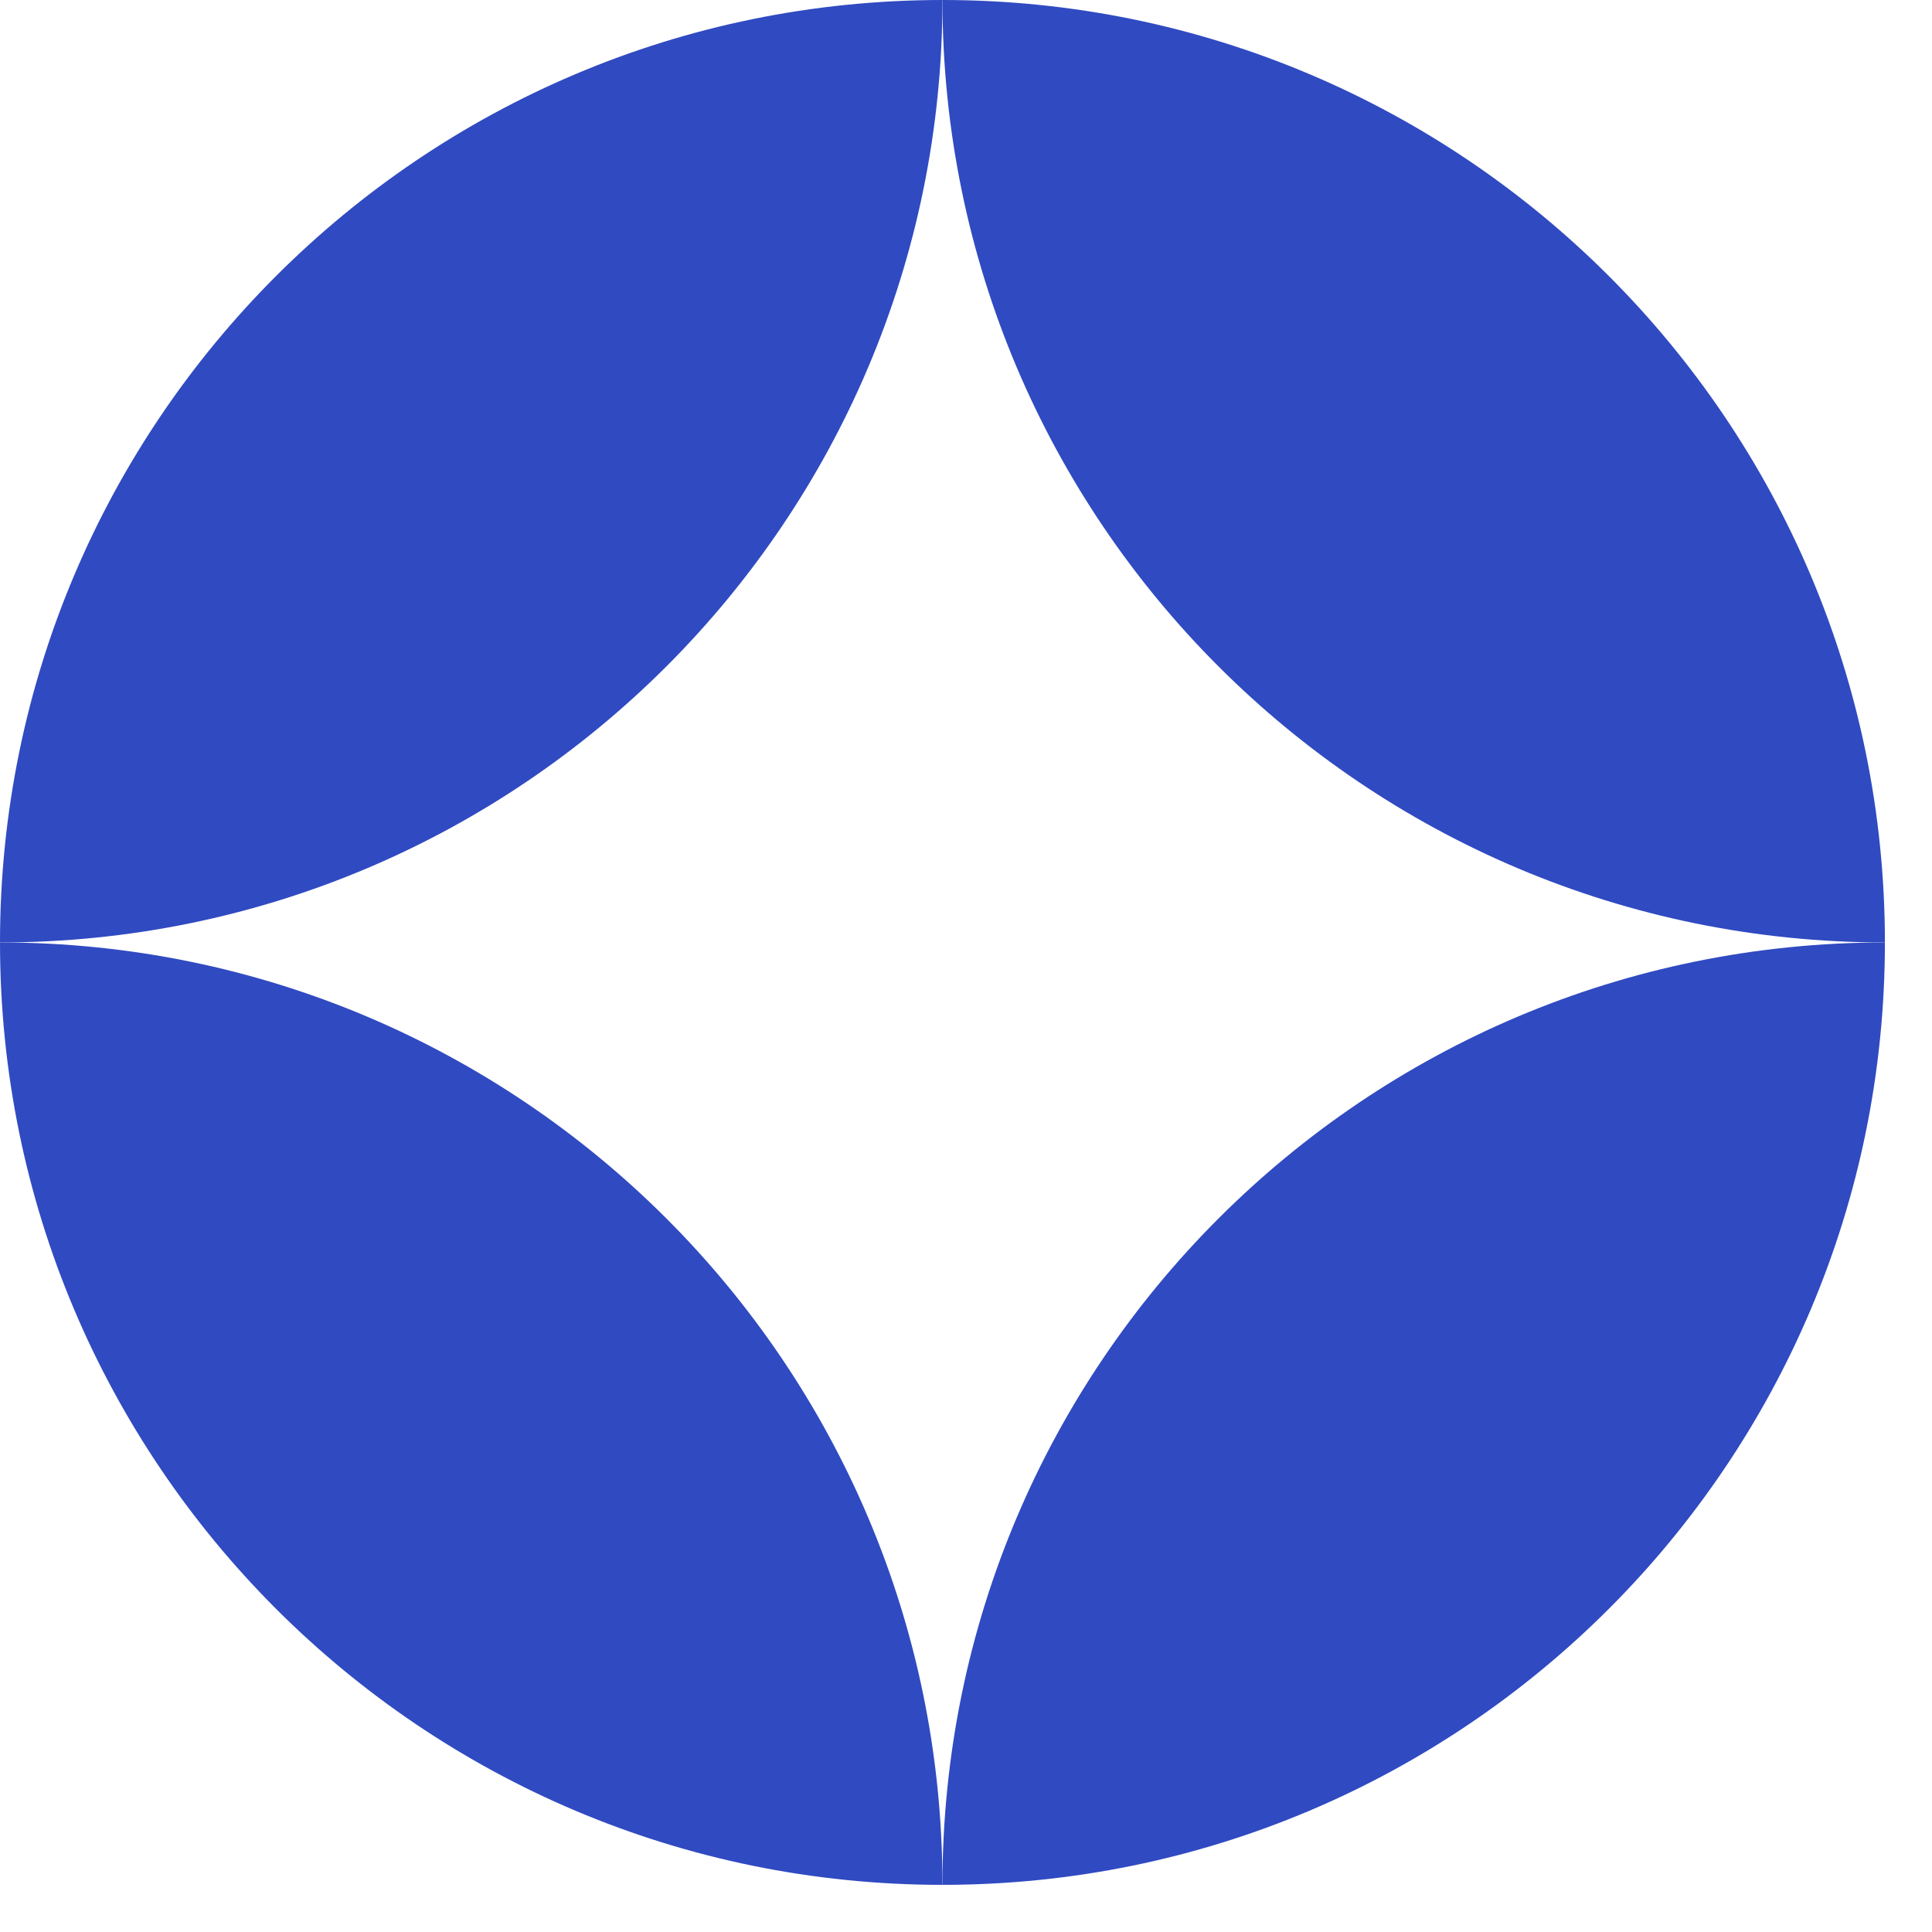 <svg width="37" height="37" viewBox="0 0 37 37" fill="none" xmlns="http://www.w3.org/2000/svg">
<g clip-path="url(#clip0_126_79)">
<path d="M18.049 0C8.081 0 0 8.081 0 18.049C9.968 18.049 18.049 9.968 18.049 0Z" fill="#304AC1"/>
<path d="M18.049 36.097C28.017 36.097 36.098 28.017 36.098 18.049C26.13 18.049 18.049 26.13 18.049 36.097Z" fill="#304AC1"/>
<path d="M18.049 0C28.017 0 36.098 8.081 36.098 18.049C26.13 18.049 18.049 9.968 18.049 0Z" fill="#304AC1"/>
<path d="M18.049 36.097C8.081 36.097 -8.71436e-07 28.017 0 18.049C9.968 18.049 18.049 26.13 18.049 36.097Z" fill="#304AC1"/>
</g>
<defs>
<clipPath id="clip0_126_79">
<rect width="37" height="36.098" fill="#304AC1"/>
</clipPath>
</defs>
</svg>
